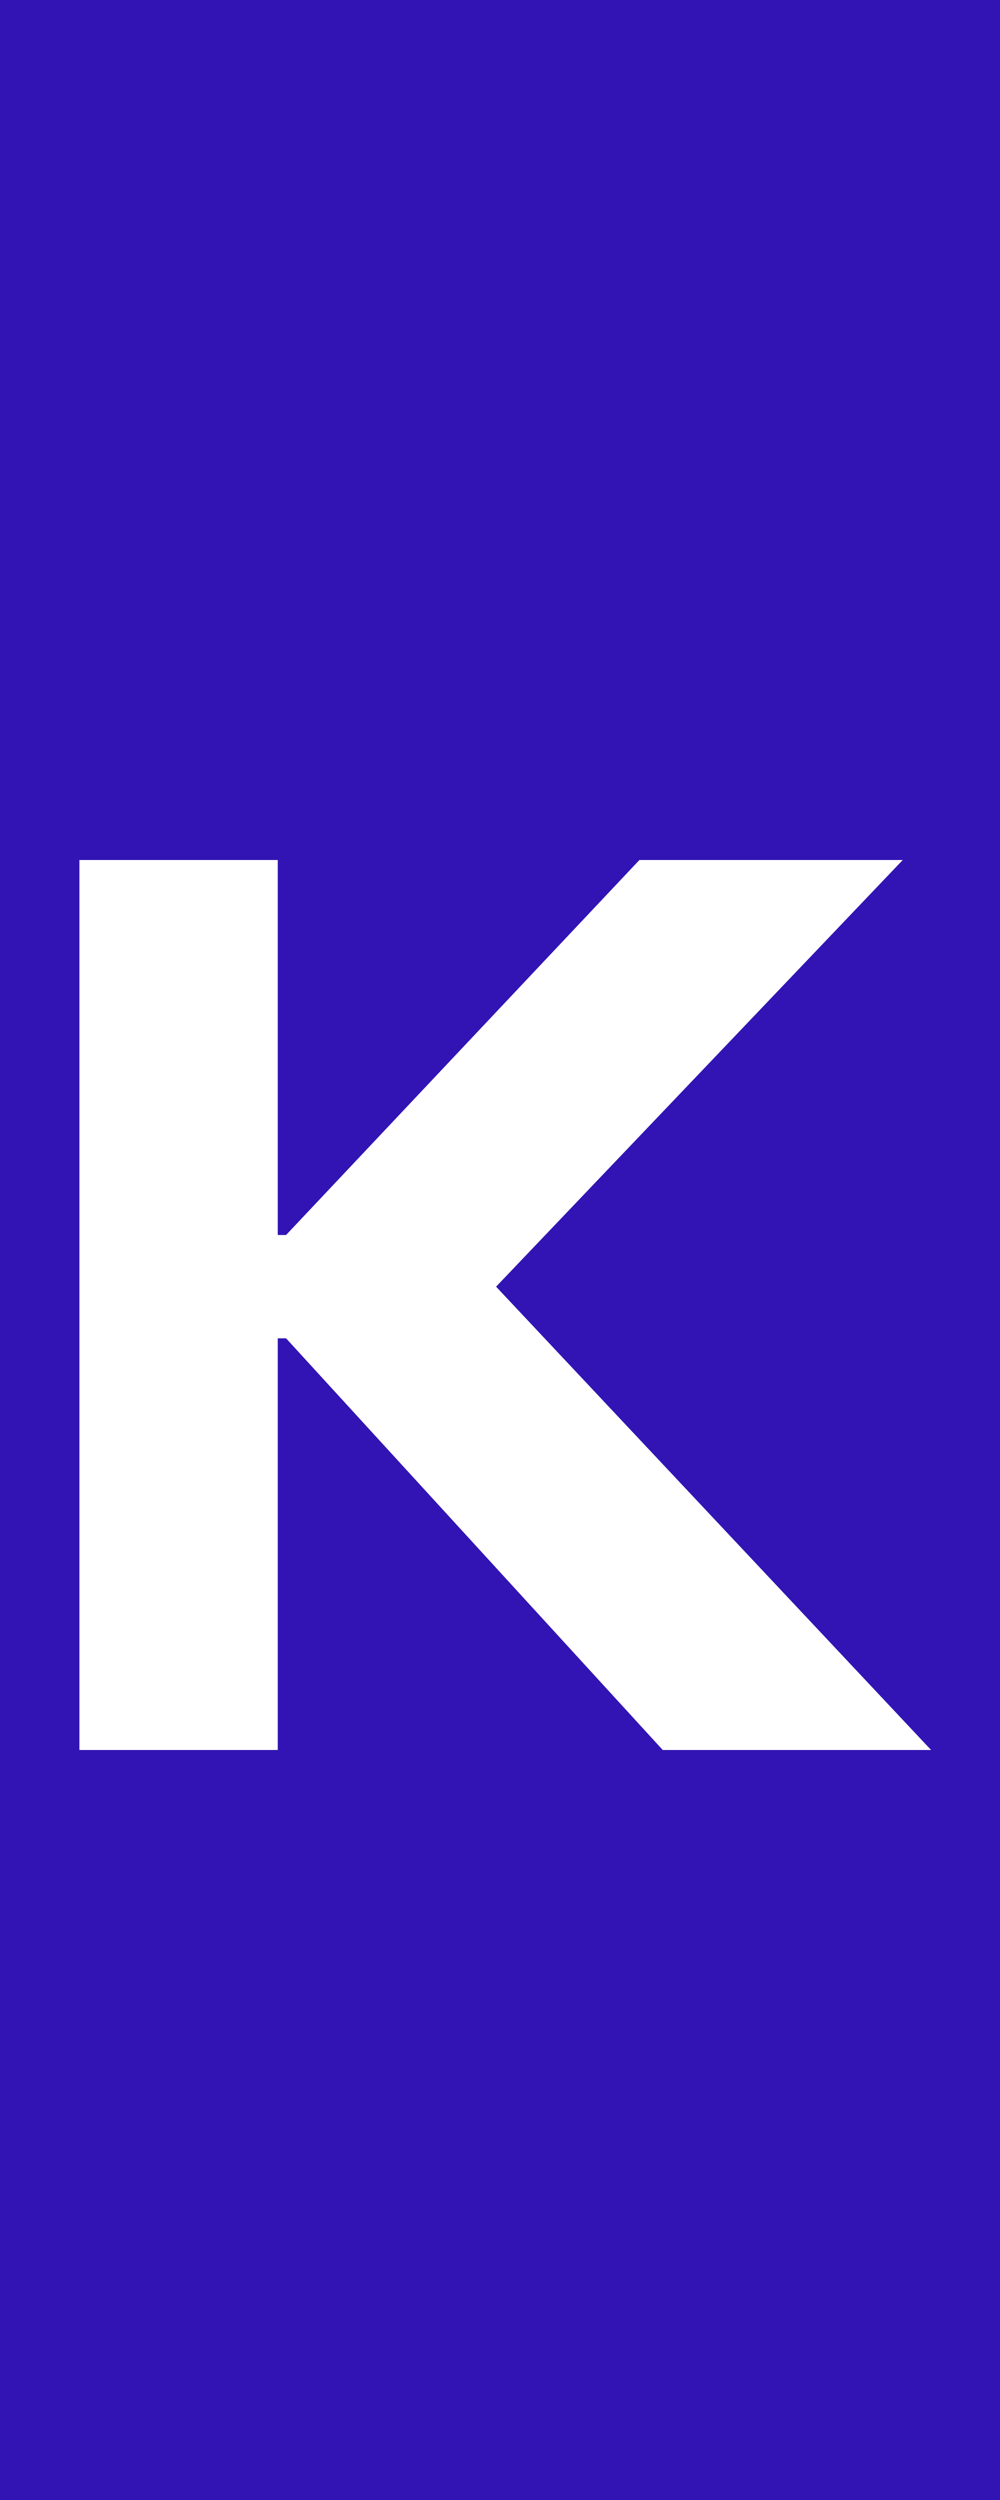 <svg width="12" height="30" viewBox="0 0 12 30" fill="none" xmlns="http://www.w3.org/2000/svg">
<rect width="12" height="30" fill="#3214B4"/>
<path d="M0.953 21V10.32H3.333V14.82H3.433L7.673 10.32H10.833L5.953 15.44L11.173 21H7.953L3.433 16.06H3.333V21H0.953Z" fill="white"/>
</svg>
